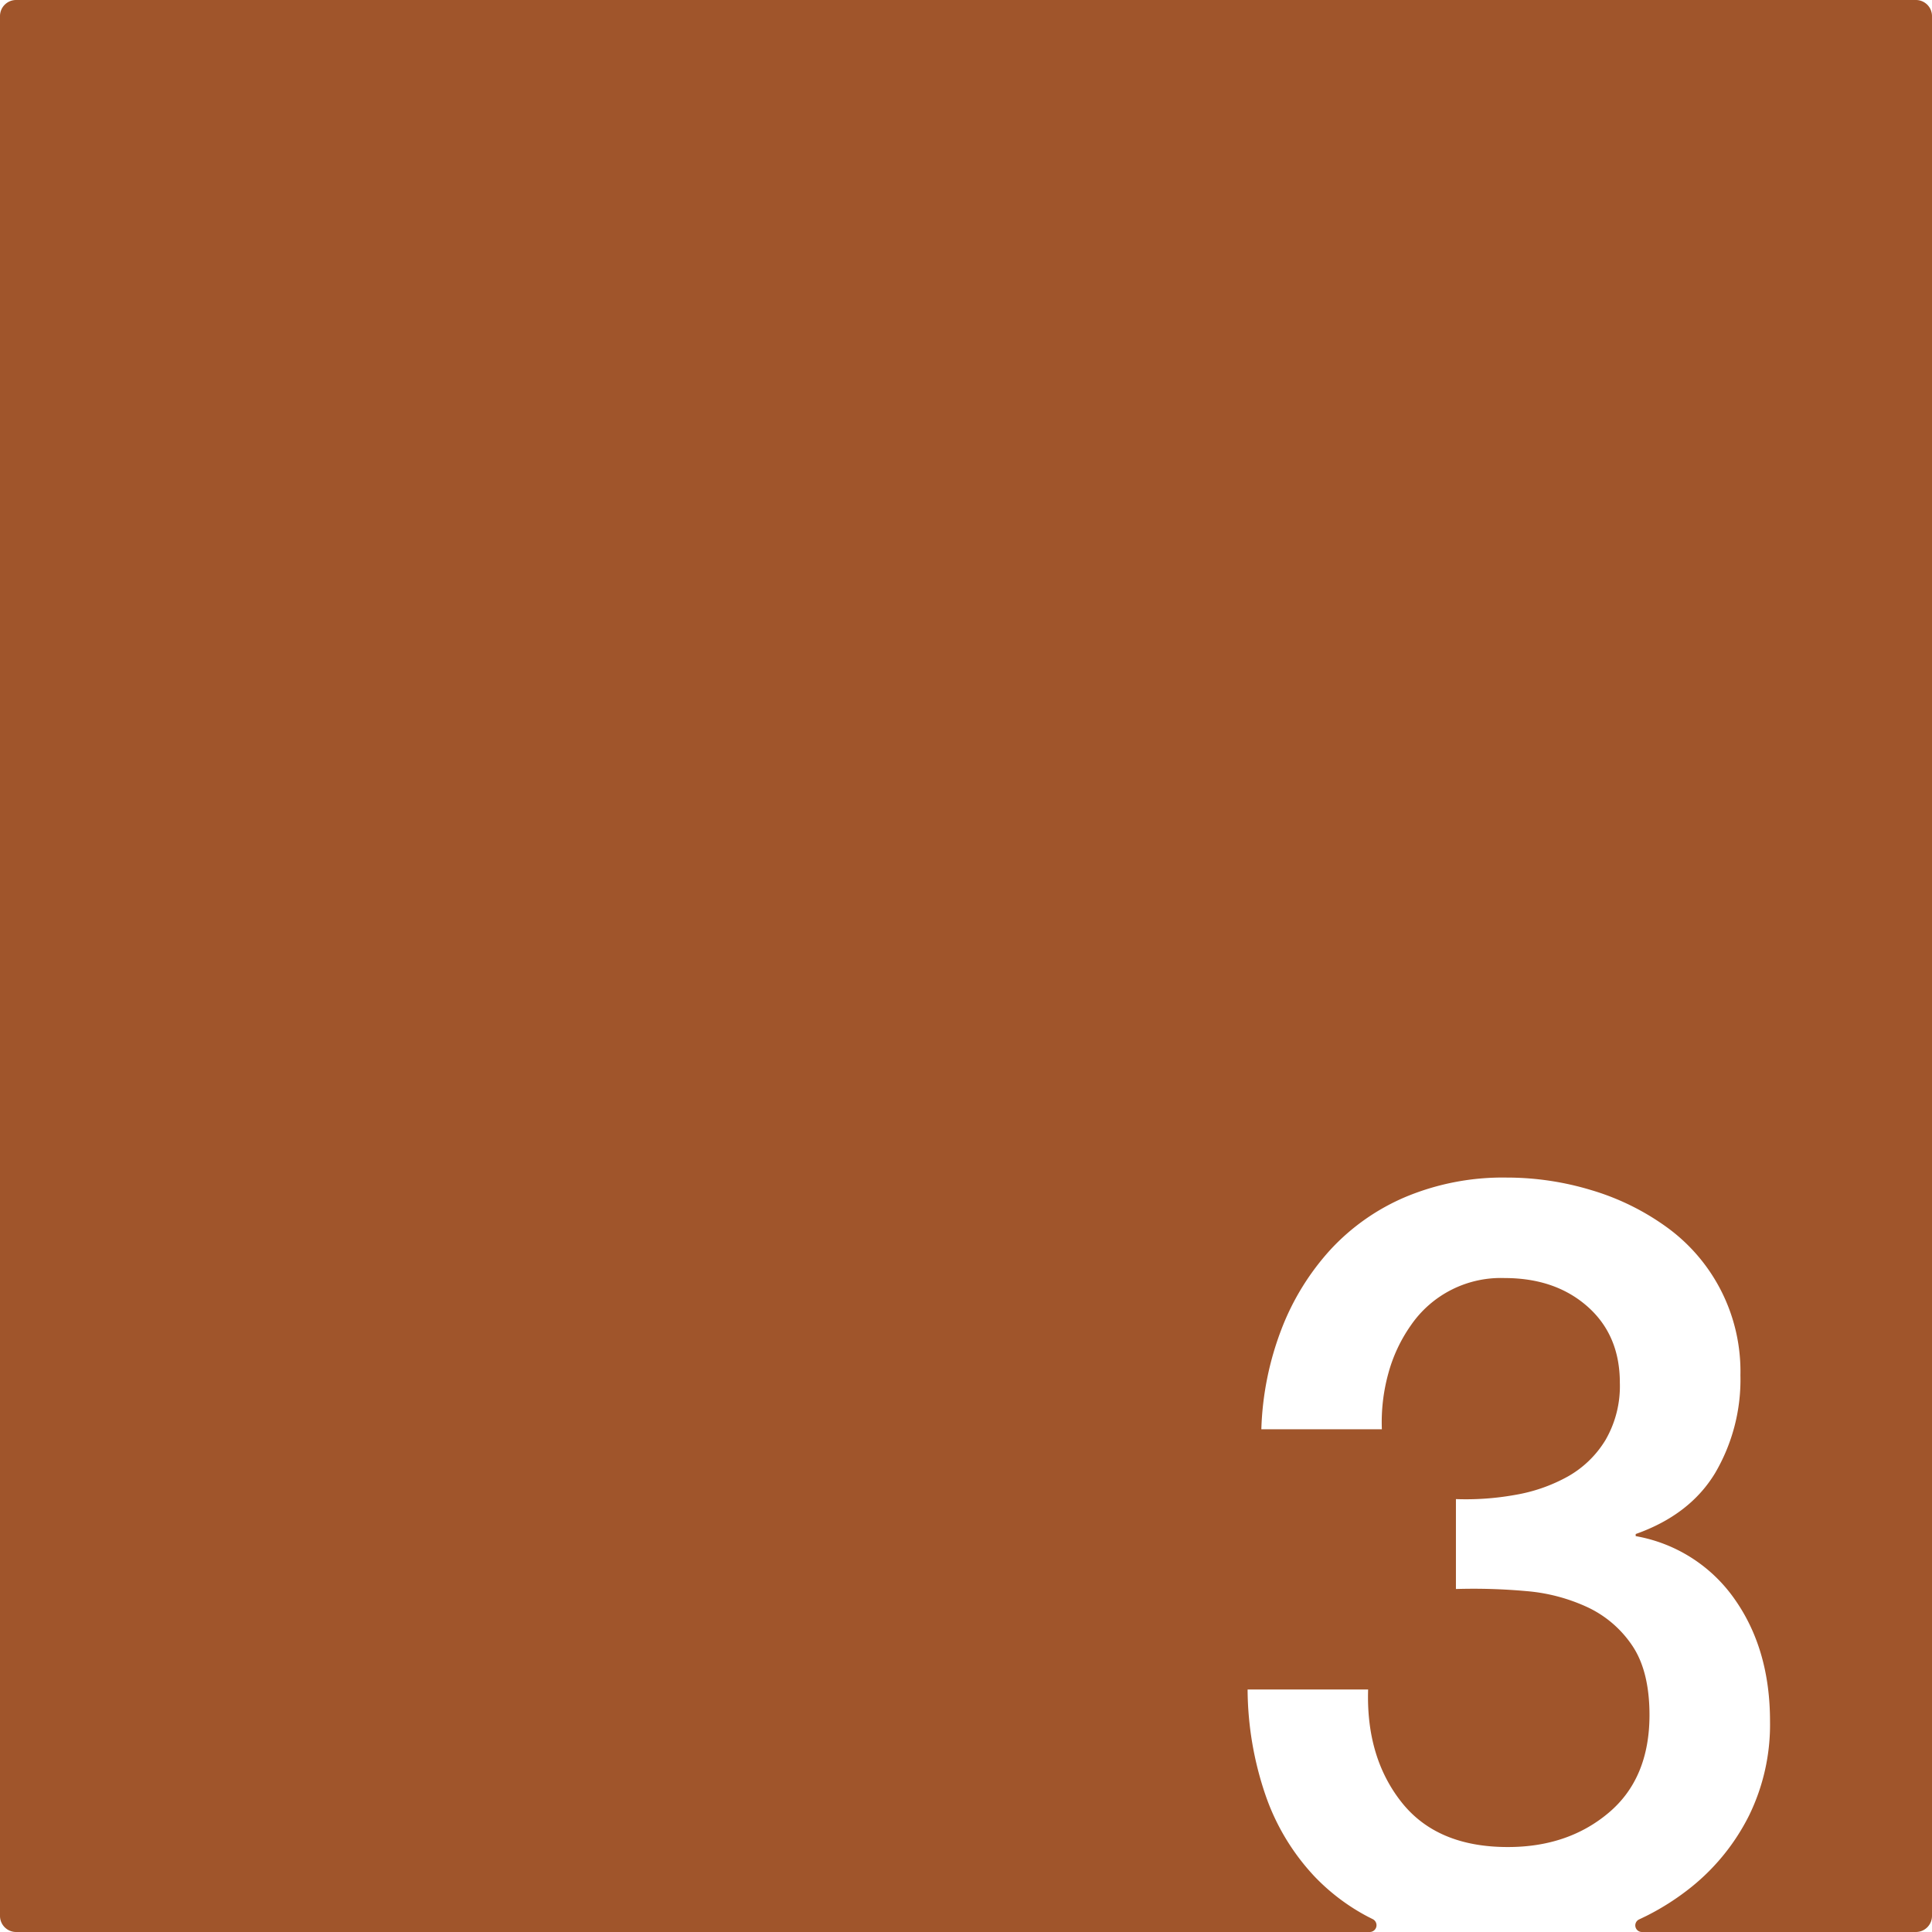 <svg xmlns="http://www.w3.org/2000/svg" width="120.001mm" height="120.001mm" viewBox="0 0 340.16 340.16">
  <g id="Zimmernummer">
      <g id="Z-03-003-R">
        <path fill="#A0552B" stroke="none" d="M340.16,2.835V337.326a2.834,2.834,0,0,1-2.835,2.834H289.083a1.162,1.162,0,0,1-.523-2.2l.06-.03c.43-.2.86-.409,1.29-.619a44.508,44.508,0,0,0,7.95-5.121,37.951,37.951,0,0,0,10.06-12.48,36.394,36.394,0,0,0,3.72-16.66q0-12.675-6.24-21.51a26.9,26.9,0,0,0-17.41-11.08v-.37q9.51-3.36,13.97-10.71a32.5,32.5,0,0,0,4.47-17.23,31.333,31.333,0,0,0-12.94-26.06,43.785,43.785,0,0,0-13.22-6.52,51.321,51.321,0,0,0-14.99-2.24,44.4,44.4,0,0,0-17.69,3.36A38.376,38.376,0,0,0,234.27,220a44.283,44.283,0,0,0-8.66,14.061,53.547,53.547,0,0,0-3.53,17.589H243.3a32.256,32.256,0,0,1,1.12-9.77,26.973,26.973,0,0,1,4.01-8.569,19.209,19.209,0,0,1,16.47-8.29q8.94,0,14.62,5.029t5.68,13.41a18.922,18.922,0,0,1-2.51,10.05,18.179,18.179,0,0,1-6.61,6.43,29.085,29.085,0,0,1-9.31,3.26,48.9,48.9,0,0,1-10.43.74v15.831a103.289,103.289,0,0,1,12.38.369,31.722,31.722,0,0,1,10.9,2.89,19.383,19.383,0,0,1,7.82,6.79q2.97,4.47,2.98,12.11,0,11.175-7.17,17.22-7.17,6.06-17.79,6.05-12.465,0-18.71-7.91t-5.87-19.83H219.66a58.277,58.277,0,0,0,3.16,18.62,39.762,39.762,0,0,0,8.66,14.34,36.469,36.469,0,0,0,9.31,7.02c.28.14.57.29.85.43l.06.03a1.194,1.194,0,0,1-.538,2.26H2.835A2.834,2.834,0,0,1,0,337.326V2.835A2.835,2.835,0,0,1,2.835,0h334.49A2.835,2.835,0,0,1,340.16,2.835Z"/>
      </g>
    </g>
</svg>
